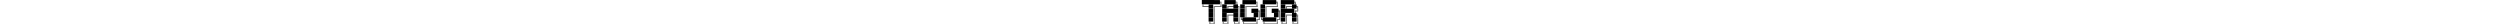 <?xml version="1.0" encoding="UTF-8"?>
<!DOCTYPE svg  PUBLIC '-//W3C//DTD SVG 20010904//EN'  'http://www.w3.org/TR/2001/REC-SVG-20010904/DTD/svg10.dtd'>
<svg height="20px" version="1.0" viewBox="0 0 2052 519" xmlns="http://www.w3.org/2000/svg">
<g transform="translate(0 519) scale(.1 -.1)">
<path d="m0 4732v-462h1930 1930v175 175h65 65v-175-175h35 35v210 210h-100-100v30 30h130 130v-240-240h36c29 0 35 3 30 16-3 9-6 130-6 270v254h-158-159l-7 182c-3 100-8 183-9 185-2 1-868 6-1925 10l-1922 6v-461z"/>
<path d="m4807 4888c-4-161-7-366-7-455v-163h1210 1210v175 175h65 65v-175-175h35 35v210 210h-100-100v30 30h130 130v-240-240h35 35v98c0 53-3 175-7 270l-6 172h-159-158v78c0 44-3 127-7 185l-6 107h-1197-1197l-6-292z"/>
<path d="m8647 4888c-4-161-7-366-7-455v-163h1450 1450v175 175h65 65v-175-175h35 35v210 210h-100-100v30 30h130 130v-240-240h36c29 0 35 3 30 16-3 9-6 130-6 270v254h-160-160v78c0 44-3 127-7 185l-6 107h-1437-1437l-6-292z"/>
<path d="m12967 4888c-4-161-7-366-7-455v-163h1450 1450v175 175h65 65v-175-175h35 35v210 210h-100-100v30 30h130 130v-240-240h36c29 0 35 3 30 16-3 9-6 130-6 270v254h-160-160v78c0 44-3 127-7 185l-6 107h-1437-1437l-6-292z"/>
<path d="m16810 4725v-455h1445 1445v175 175h65 65v-175-175h35 35v210 210h-100-100v30 30h130 130v-240-240h35 35v98c0 53-3 175-7 270l-6 172h-159-158v78c0 44-3 127-7 185l-6 107h-1439-1438v-455z"/>
<path d="m157 4088c-4-95-7-221-7-280v-108h645 645v-175-175h490 490v455 455h-483-484l-6-107c-4-58-7-141-7-185v-78h-545-545v78c0 44-3 127-7 185l-6 107h-29-28v-215-215h580 580v-30-30h-610-610v245 245h-28-29l-6-172z"/>
<path d="m3990 4075v-185h-720-720v-270-270h35 35v240 240h720 720v215 215h-35-35v-185z"/>
<path d="m4120 4015v-245h-720-720v-210-210h35 35v175 175h720 720v280 280h-35-35v-245z"/>
<path d="m4330 3805v-455h485 485v455 455h-485-485v-455z"/>
<path d="m6720 4075v-185h-645-645v-270-270h35 35v240 240h610 610v-30-30h-580-580v-210-210h35 35v175 175h545 545v-175-175h490 490v175 175h65 65v-175-175h35 35v210 210h-100-100v30 30h130 130v-240-240h30 30v270 270h-160-160v73c0 39-3 123-7 185l-6 112h-484-483v-185z"/>
<path d="m8170 3805v-455h485 485v455 455h-485-485v-455z"/>
<path d="m11670 4075v-185h-1200-1200v-270-270h35 35v240 240h1200 1200v215 215h-35-35v-185z"/>
<path d="m11800 4015v-245h-1200-1200v-210-210h35 35v175 175h1200 1200v280 280h-35-35v-245z"/>
<path d="m12490 3805v-455h485 485v455 455h-485-485v-455z"/>
<path d="m15990 4075v-185h-1200-1200v-270-270h35 35v240 240h1200 1200v215 215h-35-35v-185z"/>
<path d="m16120 4015v-245h-1200-1200v-210-210h35 35v175 175h1200 1200v280 280h-35-35v-245z"/>
<path d="m16810 3805v-455h485 485v455 455h-485-485v-455z"/>
<path d="m19200 4075v-185h-645-645v-270-270h35 35v240 240h610 610v-30-30h-580-580v-210-210h35 35v175 175h545 545v-175-175h490 490v175 175h65 65v-175-175h35 35v210 210h-100-100v30 30h130 130v-240-240h36c29 0 35 3 30 16-3 9-6 130-6 270v254h-160-160v73c0 39-3 123-7 185l-6 112h-484-483v-185z"/>
<path d="m1440 2885v-455h490 490v455 455h-490-490v-455z"/>
<path d="m2550 2885v-455h35 35v455 455h-35-35v-455z"/>
<path d="m2680 2885v-455h35 35v455 455h-35-35v-455z"/>
<path d="m4330 2946c0-216-3-421-6-455l-7-61h1692 1691v455 455h-1685-1685v-394z"/>
<path d="m7830 2885v-455h35 35v455 455h-35-35v-455z"/>
<path d="m7960 2885v-455h30 30v455 455h-30-30v-455z"/>
<path d="m8167 3053c-4-157-7-362-7-455v-168h490 490v455 455h-483-484l-6-287z"/>
<path d="m9270 2885v-455h35 35v455 455h-35-35v-455z"/>
<path d="m9400 2885v-455h35 35v455 455h-35-35v-455z"/>
<path d="m10567 3033c-4-170-7-374-7-455v-148h730 730v175 175h65 65v-175-175h35 35v210 210h-100-100v30 30h130 130v-240-240h30 30v270 270h-160-160v73c0 39-3 123-7 185l-6 112h-717-717l-6-307z"/>
<path d="m12487 3053c-4-157-7-362-7-455v-168h490 490v455 455h-483-484l-6-287z"/>
<path d="m13590 2885v-455h35 35v455 455h-35-35v-455z"/>
<path d="m13720 2885v-455h35 35v455 455h-35-35v-455z"/>
<path d="m14887 3033c-4-170-7-374-7-455v-148h730 730v175 175h65 65v-175-175h35 35v210 210h-100-100v30 30h130 130v-240-240h30 30v270 270h-160-160v73c0 39-3 123-7 185l-6 112h-717-717l-6-307z"/>
<path d="m16807 3083c-4-141-7-346-7-455v-198h1450 1450v455 455h-1443-1444l-6-257z"/>
<path d="m20310 3155v-185h-240-240v-270-270h35 35v240 240h240 240v215 215h-35-35v-185z"/>
<path d="m20440 3095v-245h-240-240v-210-210h35 35v175 175h240 240v280 280h-35-35v-245z"/>
<path d="m1440 1965v-455h490 490v455 455h-490-490v-455z"/>
<path d="m2550 1965v-455h35 35v455 455h-35-35v-455z"/>
<path d="m2680 1965v-455h35 35v455 455h-35-35v-455z"/>
<path d="m4320 1965v-455h490 490v455 455h-490-490v-455z"/>
<path d="m6720 2235v-185h-645-645v-270-270h35 35v240 240h610 610v-30-30h-580-580v-210-210h35 35v175 175h545 545v-175-175h490 490v455 455h-490-490v-185z"/>
<path d="m7830 1965v-455h35 35v455 455h-35-35v-455z"/>
<path d="m7960 1965v-455h35 35v153c0 85-3 289-7 455l-6 302h-29-28v-455z"/>
<path d="m8160 1965v-455h490 490v455 455h-490-490v-455z"/>
<path d="m9270 1965v-455h35 35v455 455h-35-35v-455z"/>
<path d="m9400 1965v-455h35 35v455 455h-35-35v-455z"/>
<path d="m11047 2128c-4-161-7-366-7-455v-163h490 490v455 455h-483-484l-6-292z"/>
<path d="m12150 1965v-455h35 35v455 455h-35-35v-455z"/>
<path d="m12280 1965v-455h35 35v148c0 81-3 285-7 455l-6 307h-29-28v-455z"/>
<path d="m12480 1965v-455h490 490v455 455h-490-490v-455z"/>
<path d="m13590 1965v-455h35 35v455 455h-35-35v-455z"/>
<path d="m13720 1965v-455h35 35v455 455h-35-35v-455z"/>
<path d="m15367 2128c-4-161-7-366-7-455v-163h490 490v455 455h-483-484l-6-292z"/>
<path d="m16470 1965v-455h35 35v455 455h-35-35v-455z"/>
<path d="m16600 1965v-455h35 35v148c0 81-3 285-7 455l-6 307h-29-28v-455z"/>
<path d="m16800 1965v-455h490 490v455 455h-490-490v-455z"/>
<path d="m19200 2235v-185h-645-645v-270-270h35 35v240 240h610 610v-30-30h-580-580v-210-210h35 35v175 175h545 545v-175-175h490 490v175 175h65 65v-175-175h35 35v210 210h-100-100v30 30h130 130v-240-240h30 30v270 270h-160-160v73c0 39-3 123-7 185l-6 112h-484-483v-185z"/>
<path d="m1440 1045v-455h490 490v455 455h-490-490v-455z"/>
<path d="m2550 1045v-455h35 35v455 455h-35-35v-455z"/>
<path d="m2680 1045v-455h35 35v455 455h-35-35v-455z"/>
<path d="m4320 1045v-455h490 490v455 455h-490-490v-455z"/>
<path d="m5430 1045v-455h35 35v455 455h-35-35v-455z"/>
<path d="m5560 1045v-455h35 35v455 455h-35-35v-455z"/>
<path d="m6720 1045v-455h490 490v455 455h-490-490v-455z"/>
<path d="m7830 1045v-455h35 35v455 455h-35-35v-455z"/>
<path d="m7960 1045v-455h35 35v455 455h-35-35v-455z"/>
<path d="m8317 1328c-4-95-7-221-7-280v-108h165 165v-175-175h1450 1450v455 455h-1450-1450v-185-185h-65-65v185 185h-35-35v-215-215h100 100v-30-30h-130-130v245 245h-28-29l-6-172z"/>
<path d="m12150 1315v-185h-240-240v-270-270h35 35v240 240h240 240v215 215h-35-35v-185z"/>
<path d="m12280 1255v-245h-240-240v-210-210h35 35v175 175h240 240v280 280h-35-35v-245z"/>
<path d="m12637 1328c-4-95-7-221-7-280v-108h165 165v-175-175h1450 1450v455 455h-1450-1450v-185-185h-65-65v185 185h-35-35v-215-215h100 100v-30-30h-130-130v245 245h-28-29l-6-172z"/>
<path d="m16470 1315v-185h-240-240v-270-270h35 35v240 240h240 240v215 215h-35-35v-185z"/>
<path d="m16600 1255v-245h-240-240v-210-210h35 35v175 175h240 240v280 280h-35-35v-245z"/>
<path d="m16800 1045v-455h490 490v455 455h-490-490v-455z"/>
<path d="m17910 1045v-455h35 35v455 455h-35-35v-455z"/>
<path d="m18040 1045v-455h35 35v455 455h-35-35v-455z"/>
<path d="m19200 1045v-455h490 490v455 455h-490-490v-455z"/>
<path d="m20310 1045v-455h35 35v455 455h-35-35v-455z"/>
<path d="m20440 1045v-455h35 35v148c0 81-3 285-7 455l-6 307h-29-28v-455z"/>
<path d="m1597 408c-4-95-7-221-7-280v-108h580 580v280 280h-35-35v-245-245h-510-510v245 245h-28-29l-6-172z"/>
<path d="m1720 365v-215h450 450v215 215h-35-35v-185-185h-380-380v185 185h-35-35v-215z"/>
<path d="m4477 408c-4-95-7-221-7-280v-108h580 580v280 280h-35-35v-245-245h-510-510v245 245h-28-29l-6-172z"/>
<path d="m4600 365v-215h450 450v215 215h-35-35v-185-185h-380-380v185 185h-35-35v-215z"/>
<path d="m6877 408c-4-95-7-221-7-280v-108h580 580v280 280h-35-35v-245-245h-510-510v245 245h-28-29l-6-172z"/>
<path d="m7e3 365v-215h450 450v215 215h-35-35v-185-185h-380-380v185 185h-35-35v-215z"/>
<path d="m8797 408c-4-95-7-221-7-280v-108h1540 1540v280 280h-35-35v-245-245h-1470-1470v245 245h-28-29l-6-172z"/>
<path d="m8920 365v-215h1410 1410v215 215h-35-35v-185-185h-1340-1340v185 185h-35-35v-215z"/>
<path d="m13117 408c-4-95-7-221-7-280v-108h1540 1540v280 280h-35-35v-245-245h-1470-1470v245 245h-28-29l-6-172z"/>
<path d="m13240 365v-215h1410 1410v215 215h-35-35v-185-185h-1340-1340v185 185h-35-35v-215z"/>
<path d="m16957 408c-4-95-7-221-7-280v-108h580 580v280 280h-35-35v-245-245h-510-510v245 245h-28-29l-6-172z"/>
<path d="m17080 365v-215h450 450v215 215h-35-35v-185-185h-380-380v185 185h-35-35v-215z"/>
<path d="m19357 408c-4-95-7-221-7-280v-108h580 580v280 280h-35-35v-245-245h-510-510v245 245h-28-29l-6-172z"/>
<path d="m19480 365v-215h450 450v215 215h-35-35v-185-185h-380-380v185 185h-35-35v-215z"/>
</g>
</svg>
